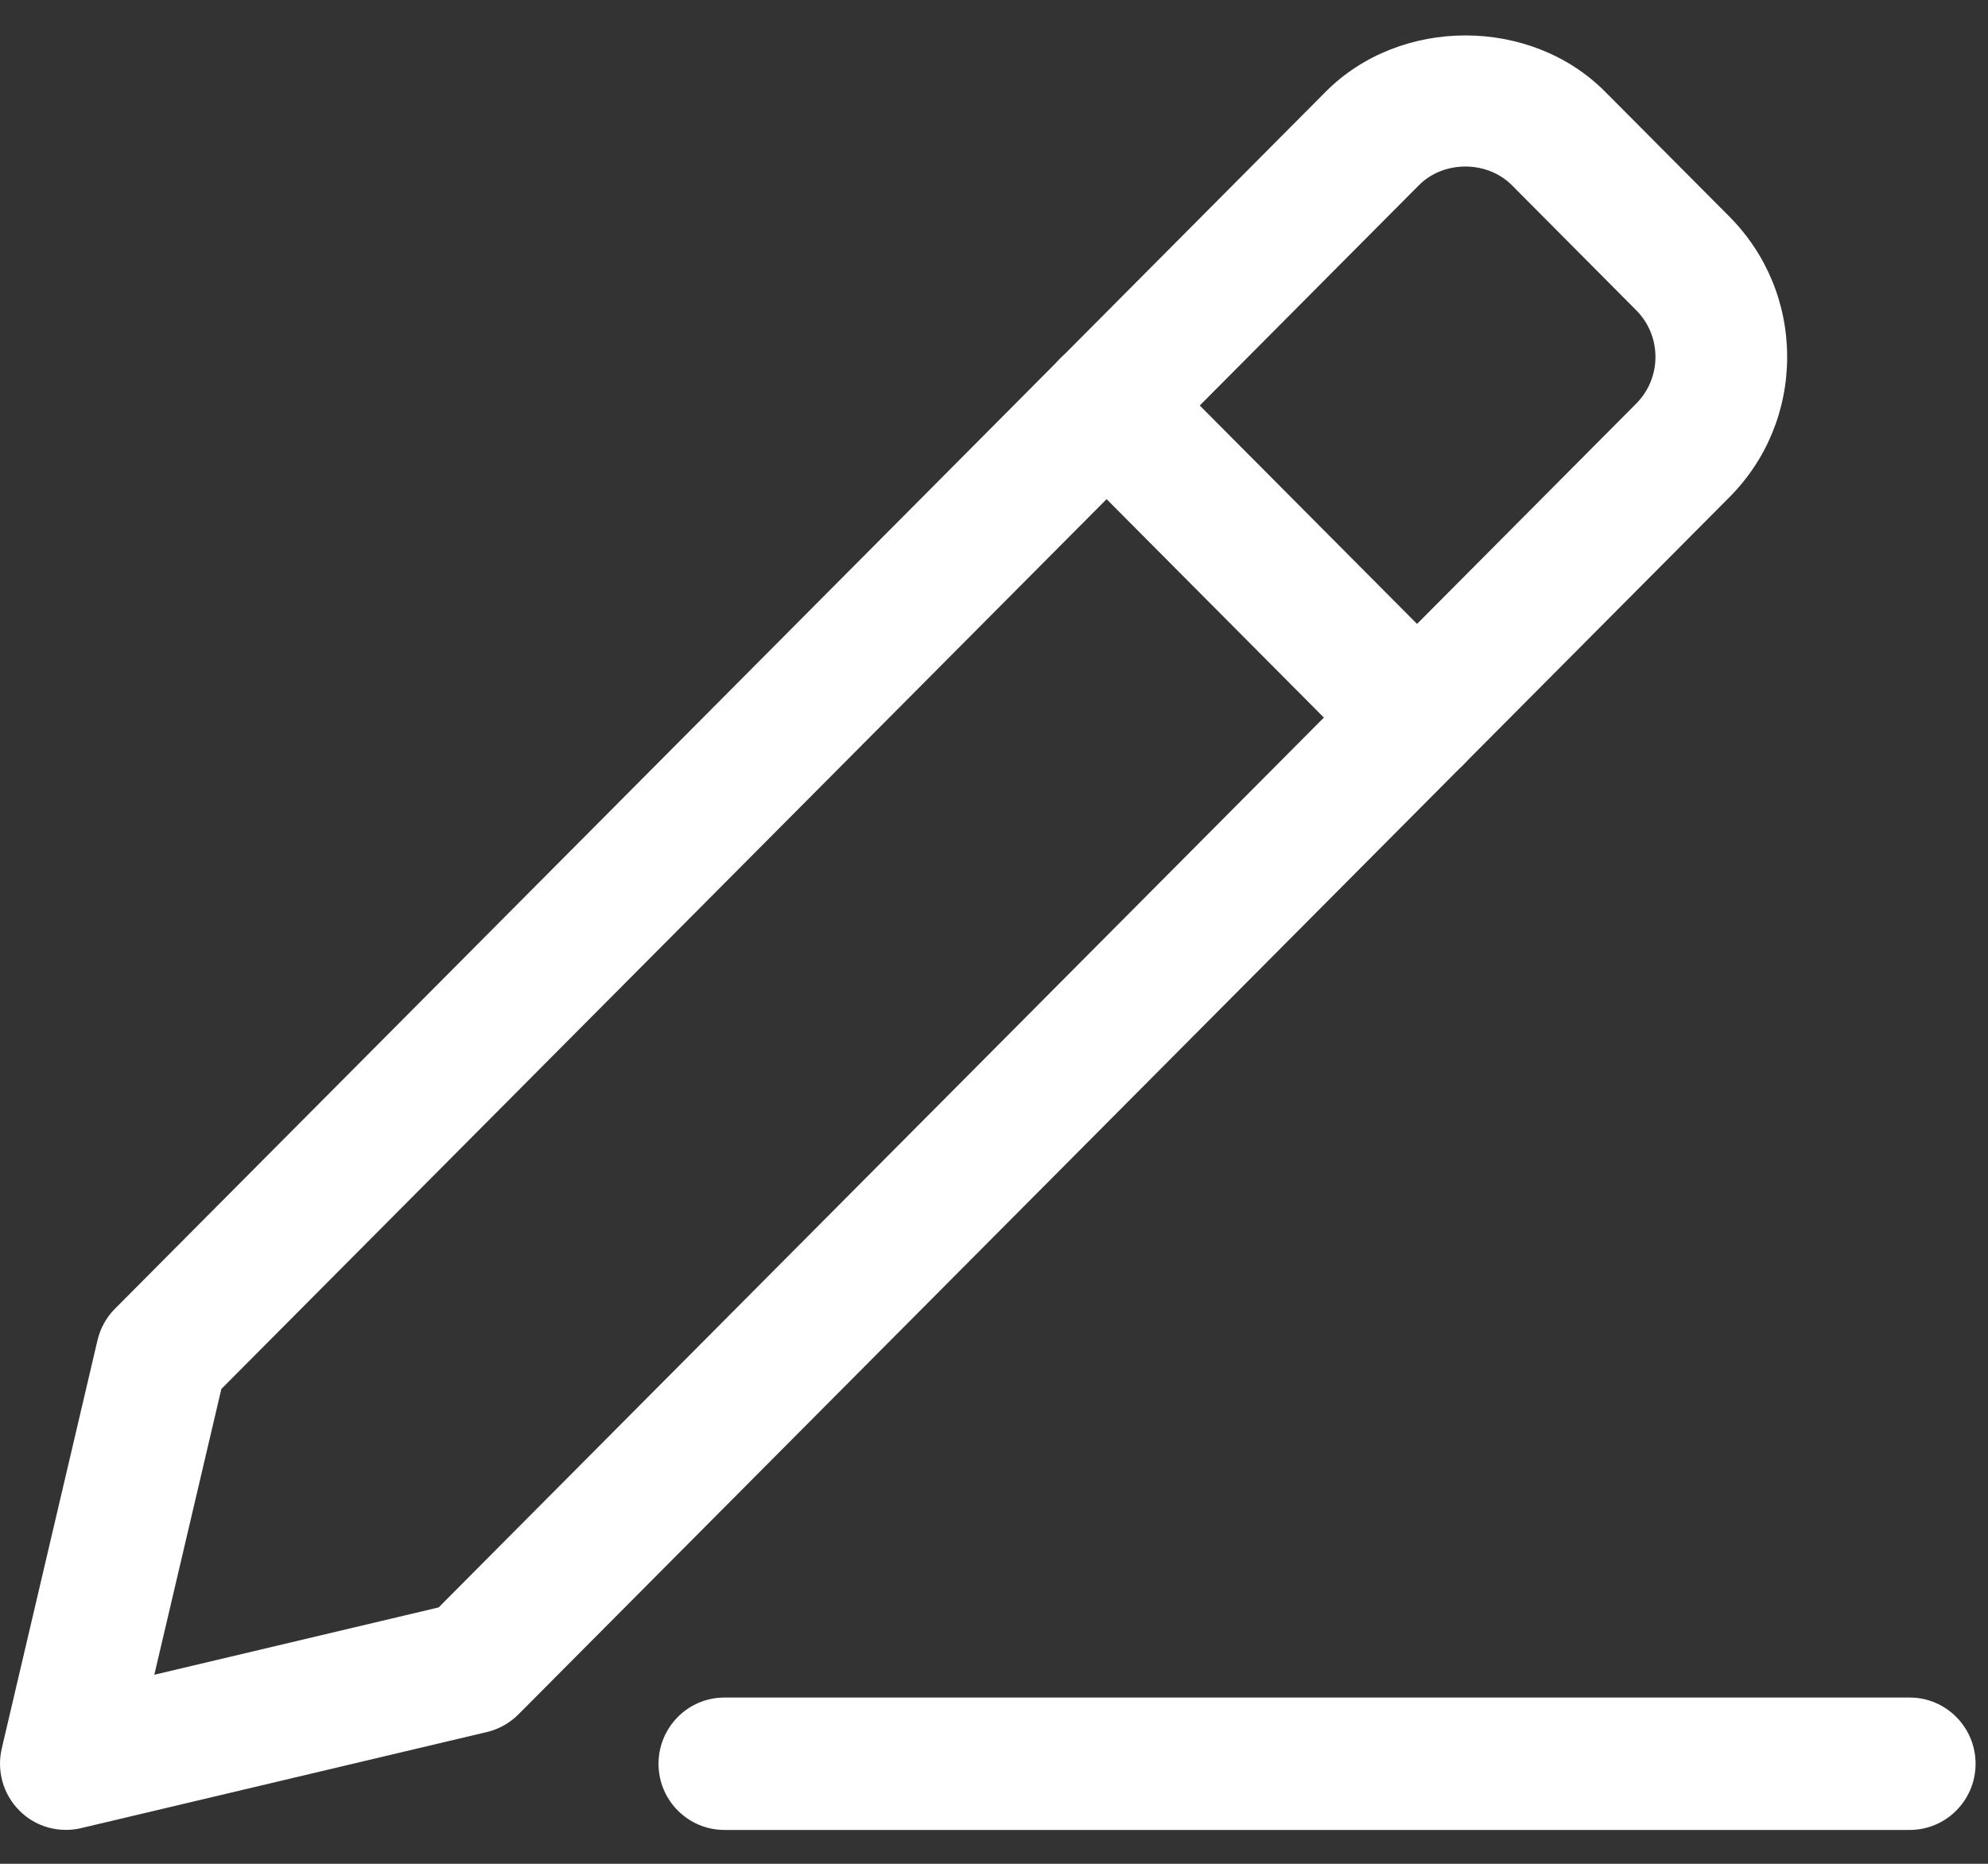 <svg width="32" height="30" viewBox="0 0 32 30" fill="none" xmlns="http://www.w3.org/2000/svg">
<rect x="0" y="0" width="32" height="30" fill="#333333" stroke="none"/>
<path d="M30.74 29.455H11.66C11.075 29.455 10.6 28.978 10.6 28.39C10.6 27.802 11.075 27.324 11.66 27.324H30.74C31.325 27.324 31.8 27.802 31.8 28.39C31.8 28.978 31.325 29.455 30.74 29.455Z" fill="white"/>
<path d="M1.06 29.454C0.781 29.454 0.511 29.345 0.311 29.142C0.05 28.881 -0.055 28.504 0.028 28.145L1.569 21.574C1.614 21.381 1.711 21.205 1.851 21.065L21.34 1.476C22.538 0.27 24.636 0.267 25.837 1.476L27.836 3.485C28.436 4.089 28.767 4.891 28.767 5.745C28.767 6.599 28.436 7.403 27.836 8.005L8.347 27.593C8.207 27.734 8.032 27.832 7.841 27.878L1.304 29.426C1.222 29.446 1.14 29.454 1.06 29.454ZM3.563 22.357L2.484 26.957L7.061 25.873L26.336 6.498C26.537 6.296 26.647 6.029 26.647 5.745C26.647 5.461 26.537 5.193 26.336 4.992L24.337 2.982C23.937 2.58 23.238 2.58 22.839 2.982L3.563 22.357ZM7.596 26.841H7.611H7.596Z" fill="white"/>
<path d="M22.809 12.617C22.538 12.617 22.267 12.513 22.06 12.304L17.062 7.28C16.648 6.864 16.648 6.189 17.062 5.773C17.477 5.357 18.148 5.357 18.562 5.773L23.56 10.797C23.974 11.213 23.974 11.888 23.56 12.304C23.352 12.513 23.081 12.617 22.809 12.617Z" fill="white"/>
</svg>
